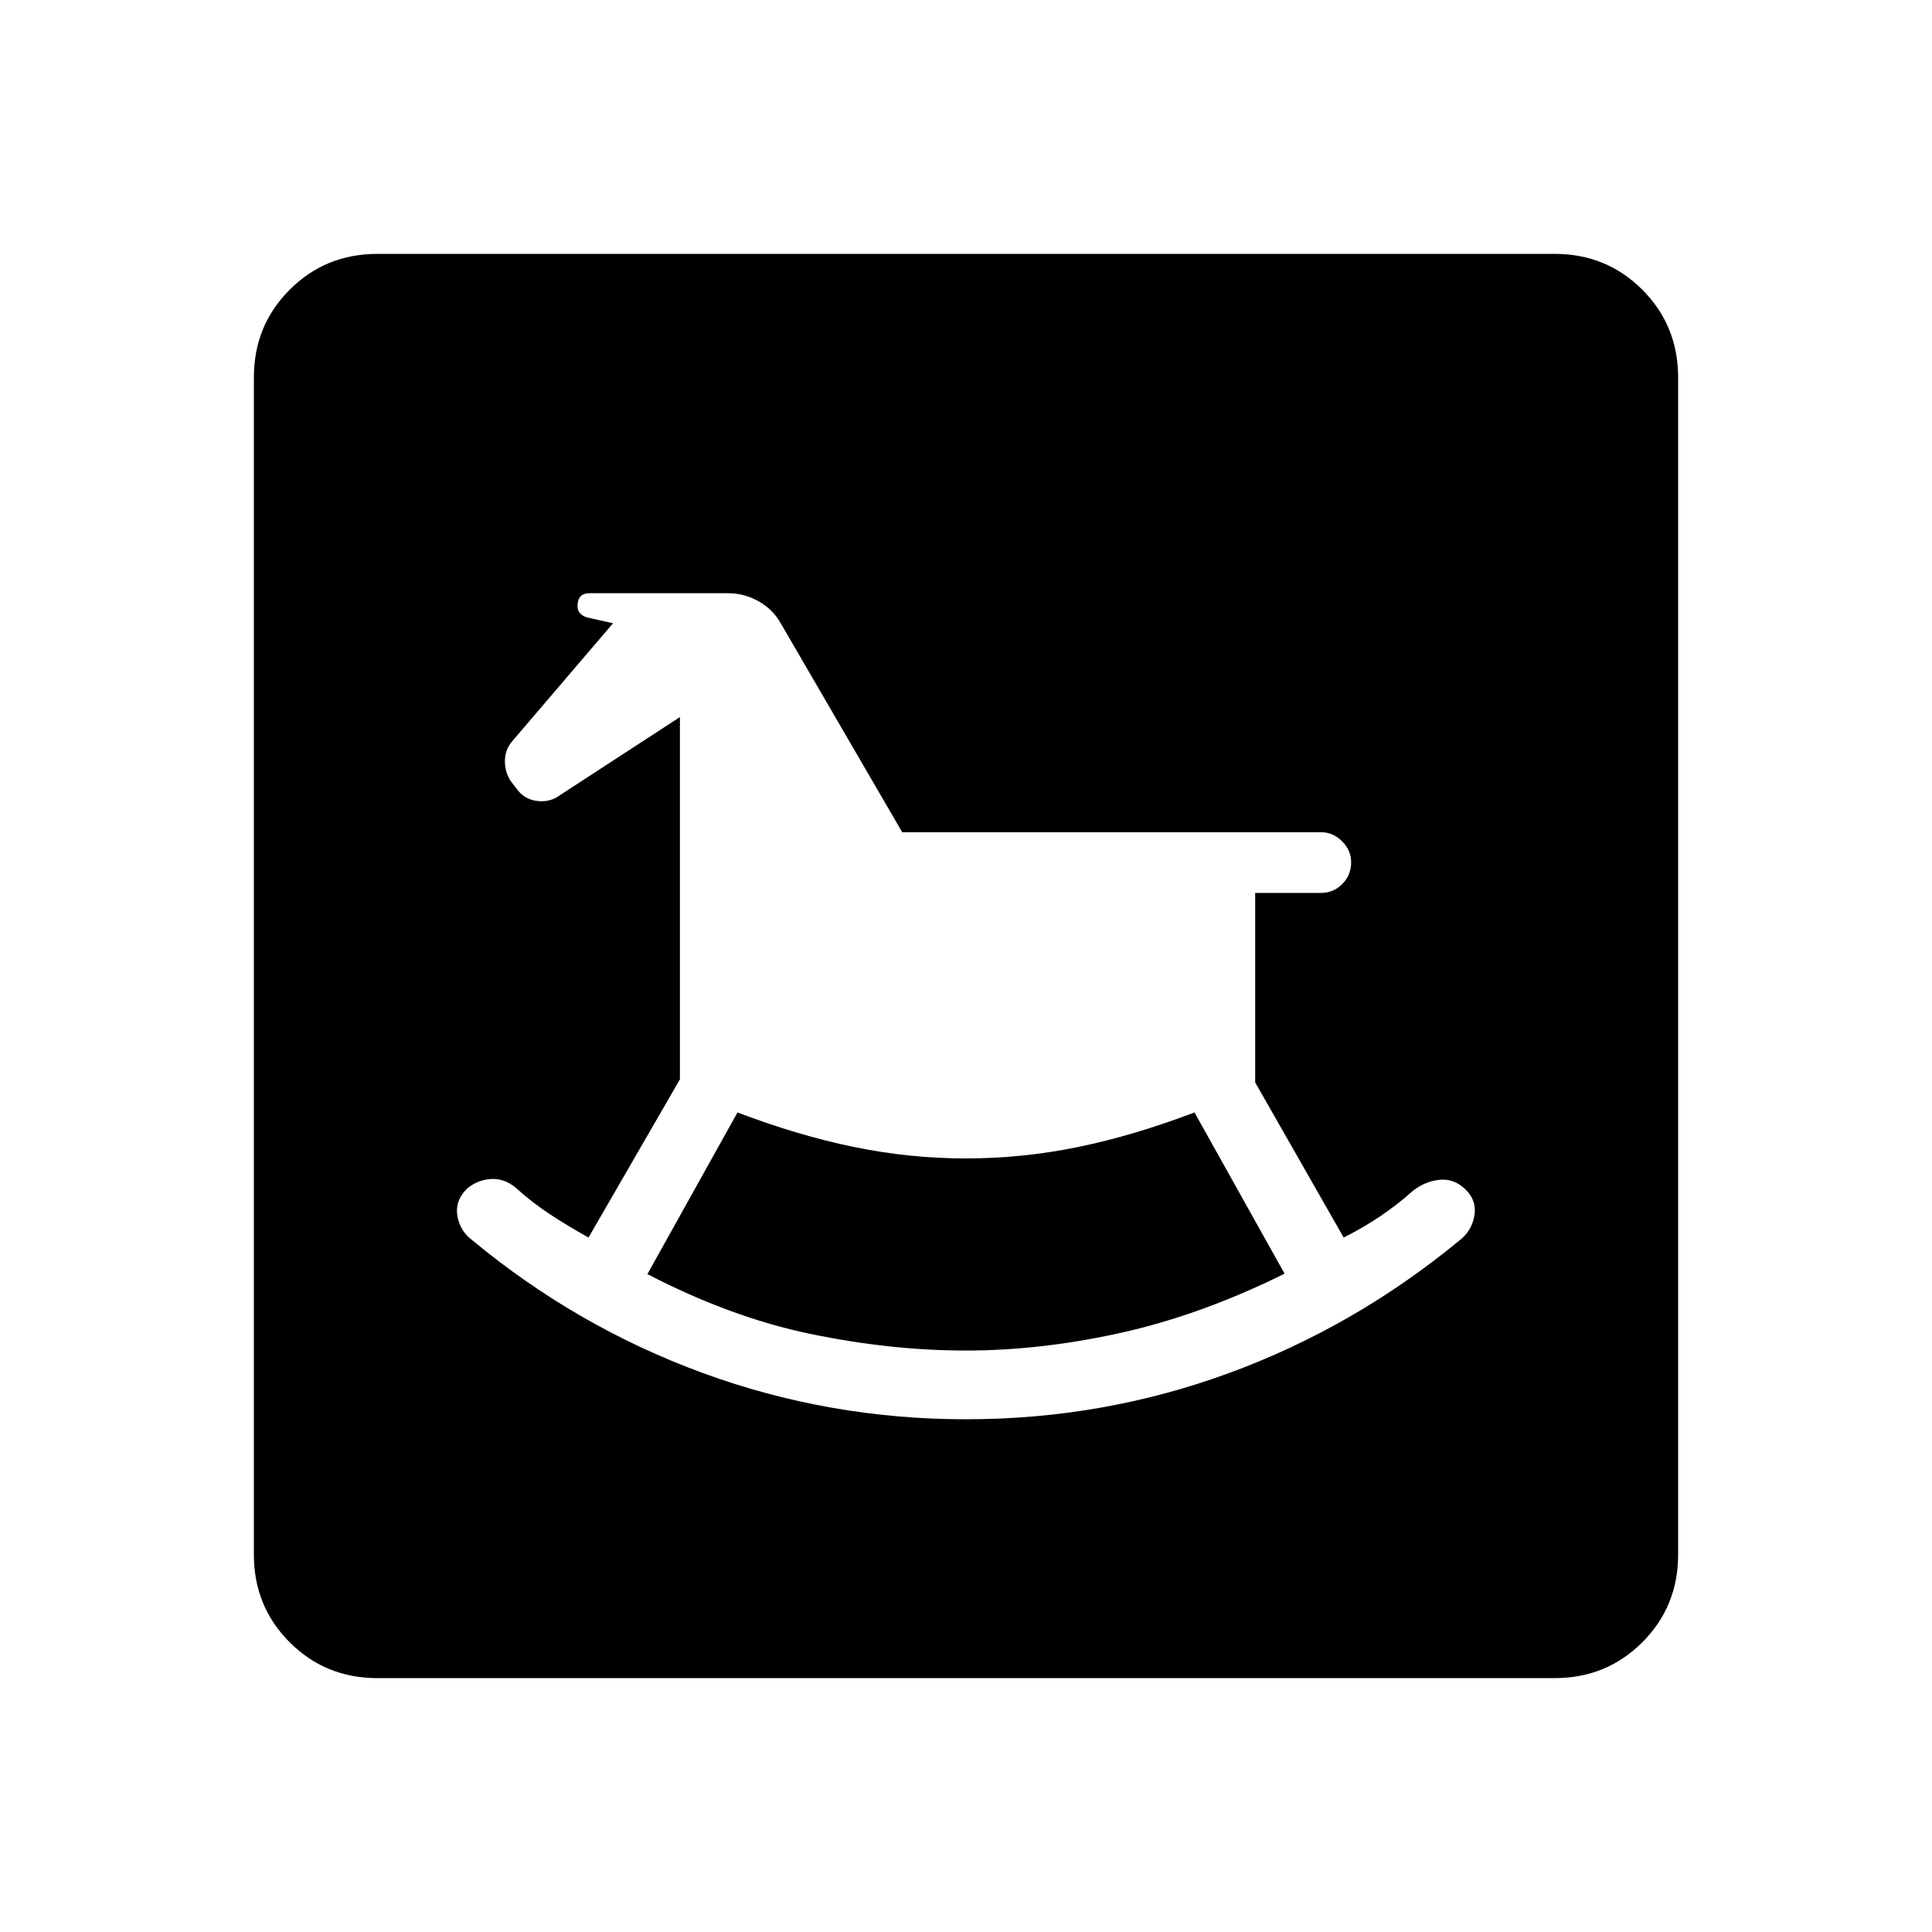 <svg xmlns="http://www.w3.org/2000/svg" height="24" viewBox="0 -960 960 960" width="24"><path d="M480.02-254.77q67.83 0 130.18-22.78 62.35-22.78 114.65-65.8 6.27-4.65 7.71-12.27 1.44-7.61-4.23-13.23-5.68-5.61-12.87-4.92-7.2.69-13.26 5.38-8.04 7.16-16.52 12.85-8.49 5.69-18.02 10.46l-43.97-77.07v-94.16h32.67q6.22 0 10.62-4.42 4.4-4.43 4.4-10.85 0-5.87-4.5-10.38-4.5-4.5-10.38-4.5H448.31L388-650.19q-3.85-6.96-11-11t-15.35-4.04h-68.84q-5.21 0-5.8 5.18-.59 5.17 4.53 6.82l13.08 2.92-50.16 58.69q-3.81 4.43-3.56 10.58.25 6.16 3.94 10.51l2.49 3.26q3.77 4.69 9.99 5.31 6.22.61 10.91-2.92l59.62-38.81v180l-45.42 78.61q-9.97-5.54-19.01-11.46-9.04-5.92-17.09-13.23-5.87-4.92-12.68-4.36-6.8.55-11.73 4.9-5.92 5.91-4.65 13.4 1.27 7.48 7.31 12.02 51.96 43.08 114.67 66.06 62.71 22.98 130.77 22.98Zm-.09-34.15q-37.31 0-77.05-8.23-39.73-8.23-81.19-29.75l44.77-80.33q30.38 11.54 58.01 17.19 27.63 5.66 55.46 5.66 28.08 0 55.66-5.66 27.57-5.65 57.95-17.19l44.77 80.12q-41.46 20.51-81.19 29.35-39.74 8.84-77.19 8.84ZM187.52-126.15q-25.77 0-43.57-17.8t-17.8-43.57v-584.96q0-25.77 17.8-43.57t43.57-17.8h584.96q25.77 0 43.57 17.8t17.8 43.57v584.96q0 25.77-17.8 43.57t-43.57 17.8H187.52Z"/></svg>